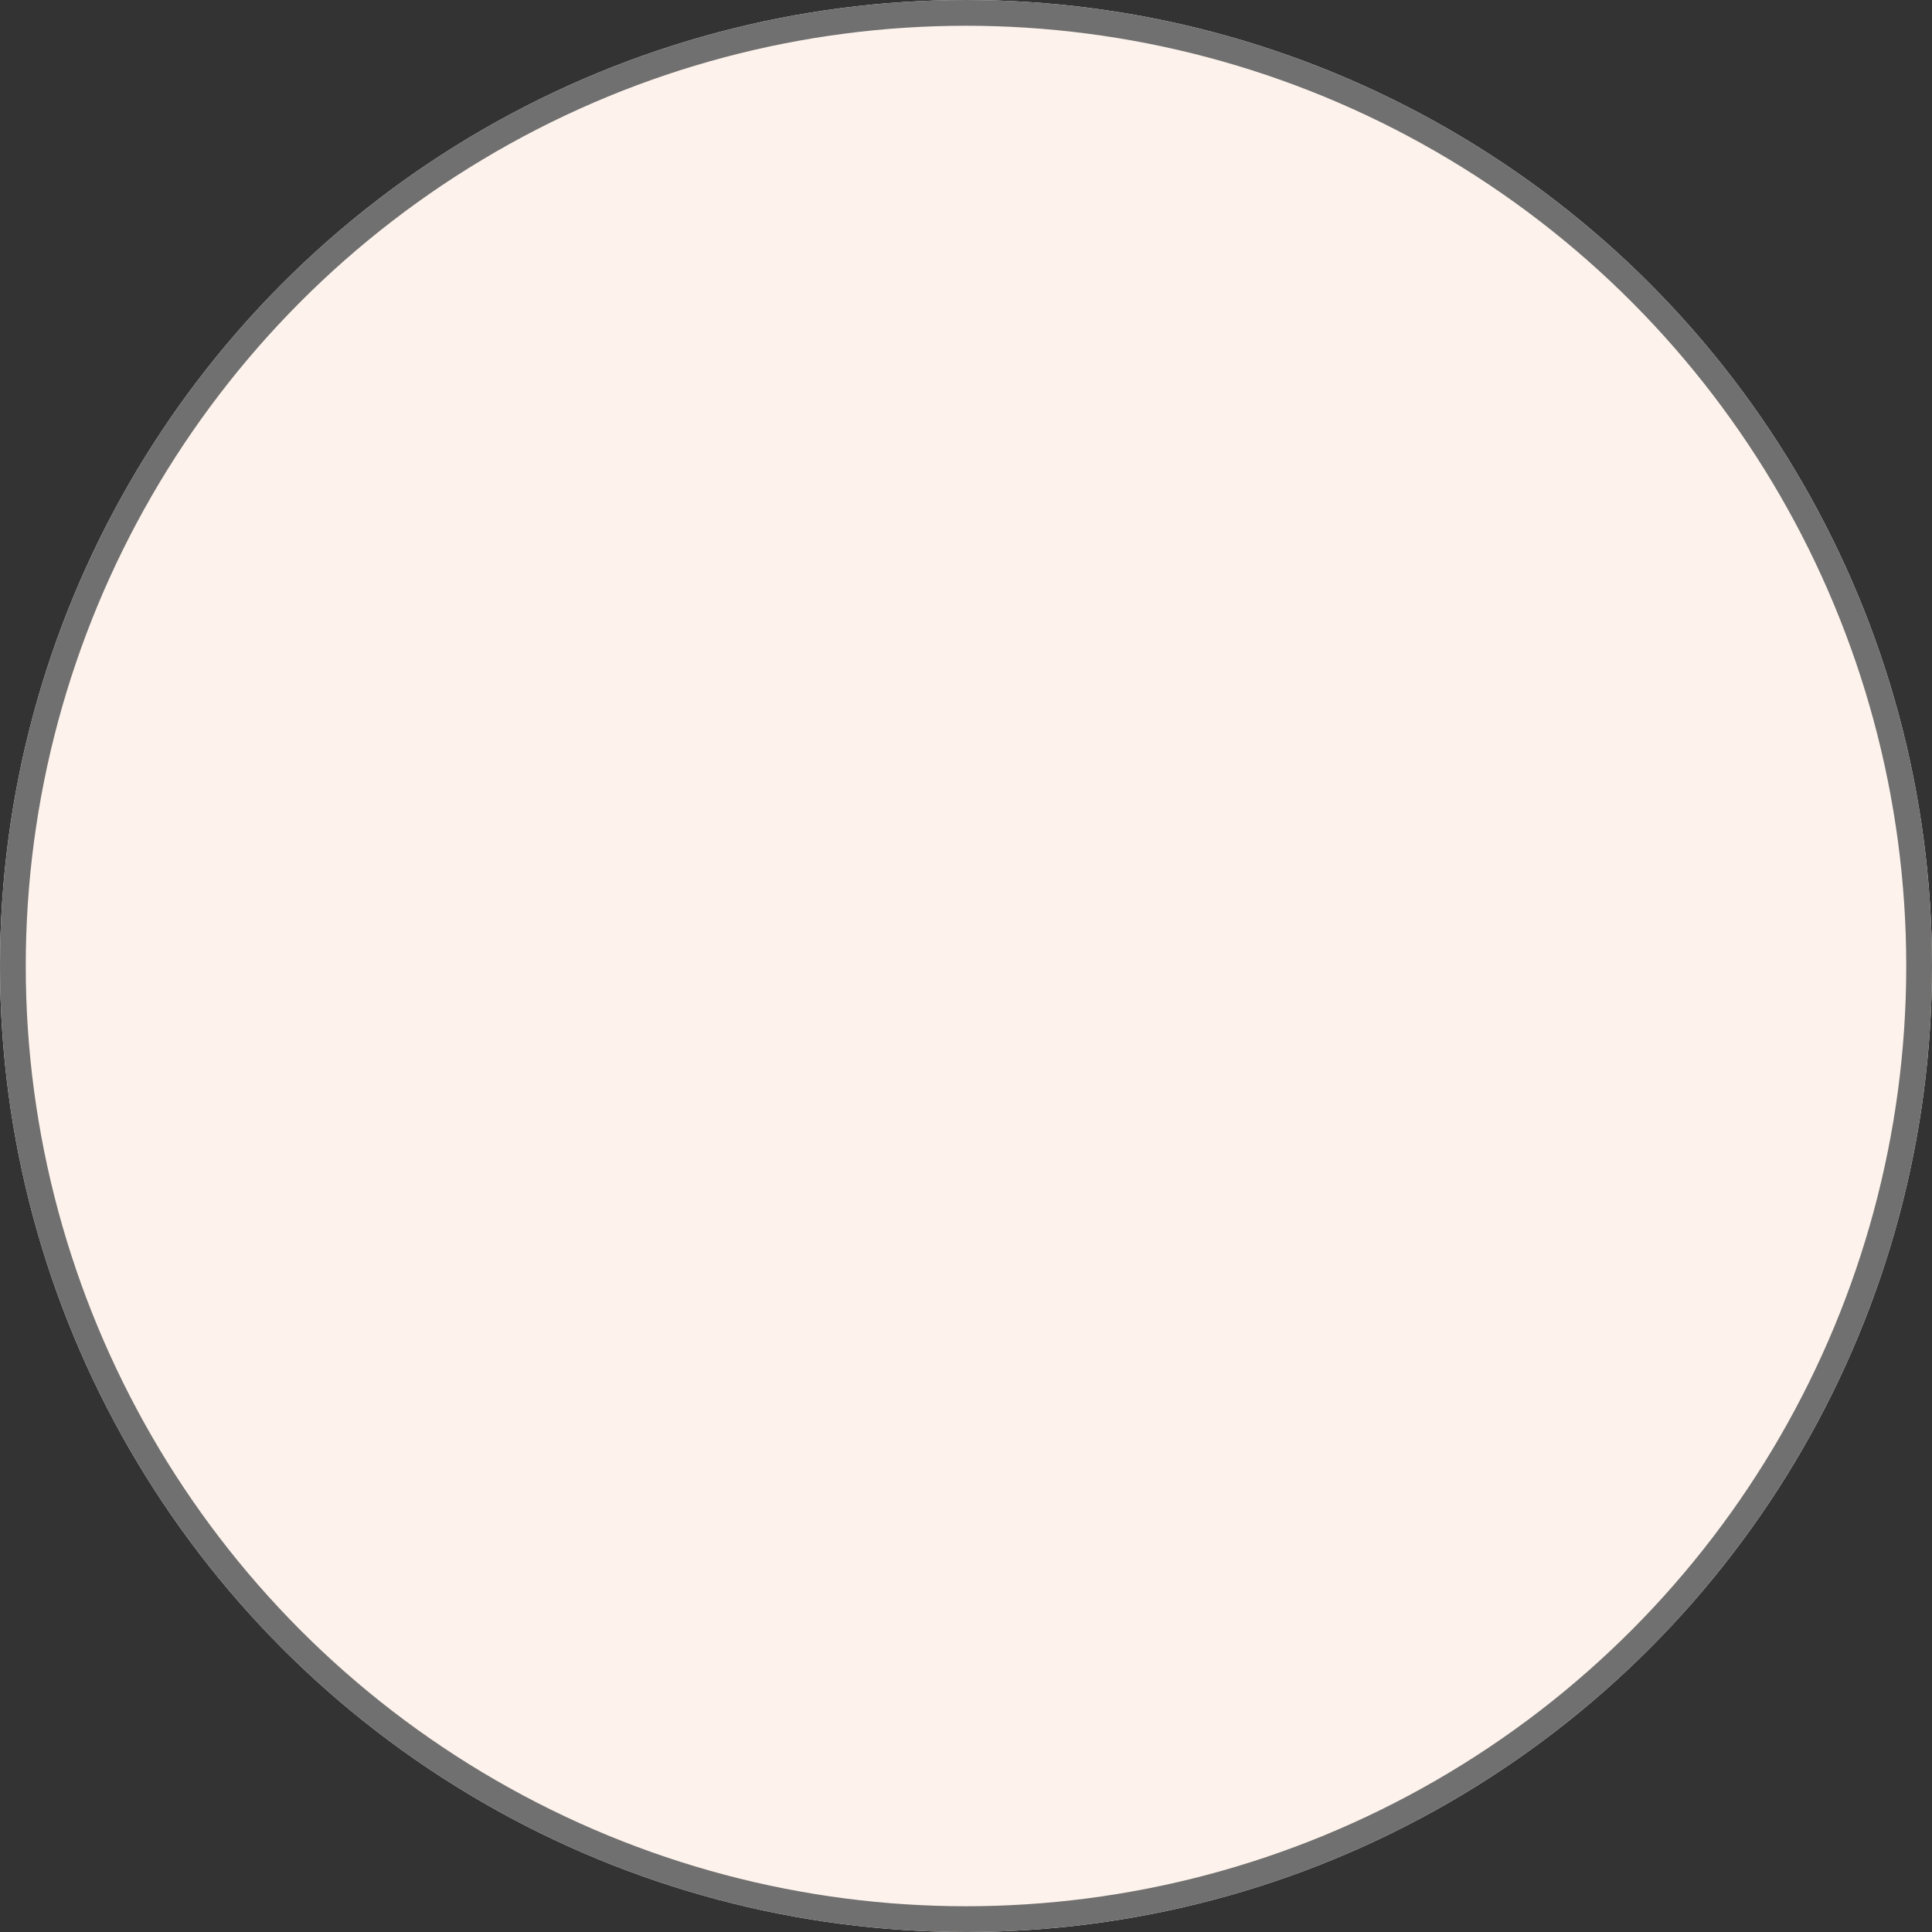 <svg xmlns="http://www.w3.org/2000/svg" width="75" height="75" viewBox="0 0 75 75"><rect x="0" y="0" width="75" height="75" fill="#333333" stroke="none"/><defs><style>.a{fill:#fef3ec;stroke:#707070;}.b{stroke:none;}.c{fill:none;}</style></defs><g class="a"><circle class="b" cx="37.5" cy="37.5" r="37.5"/><circle class="c" cx="37.5" cy="37.5" r="37"/></g></svg>
